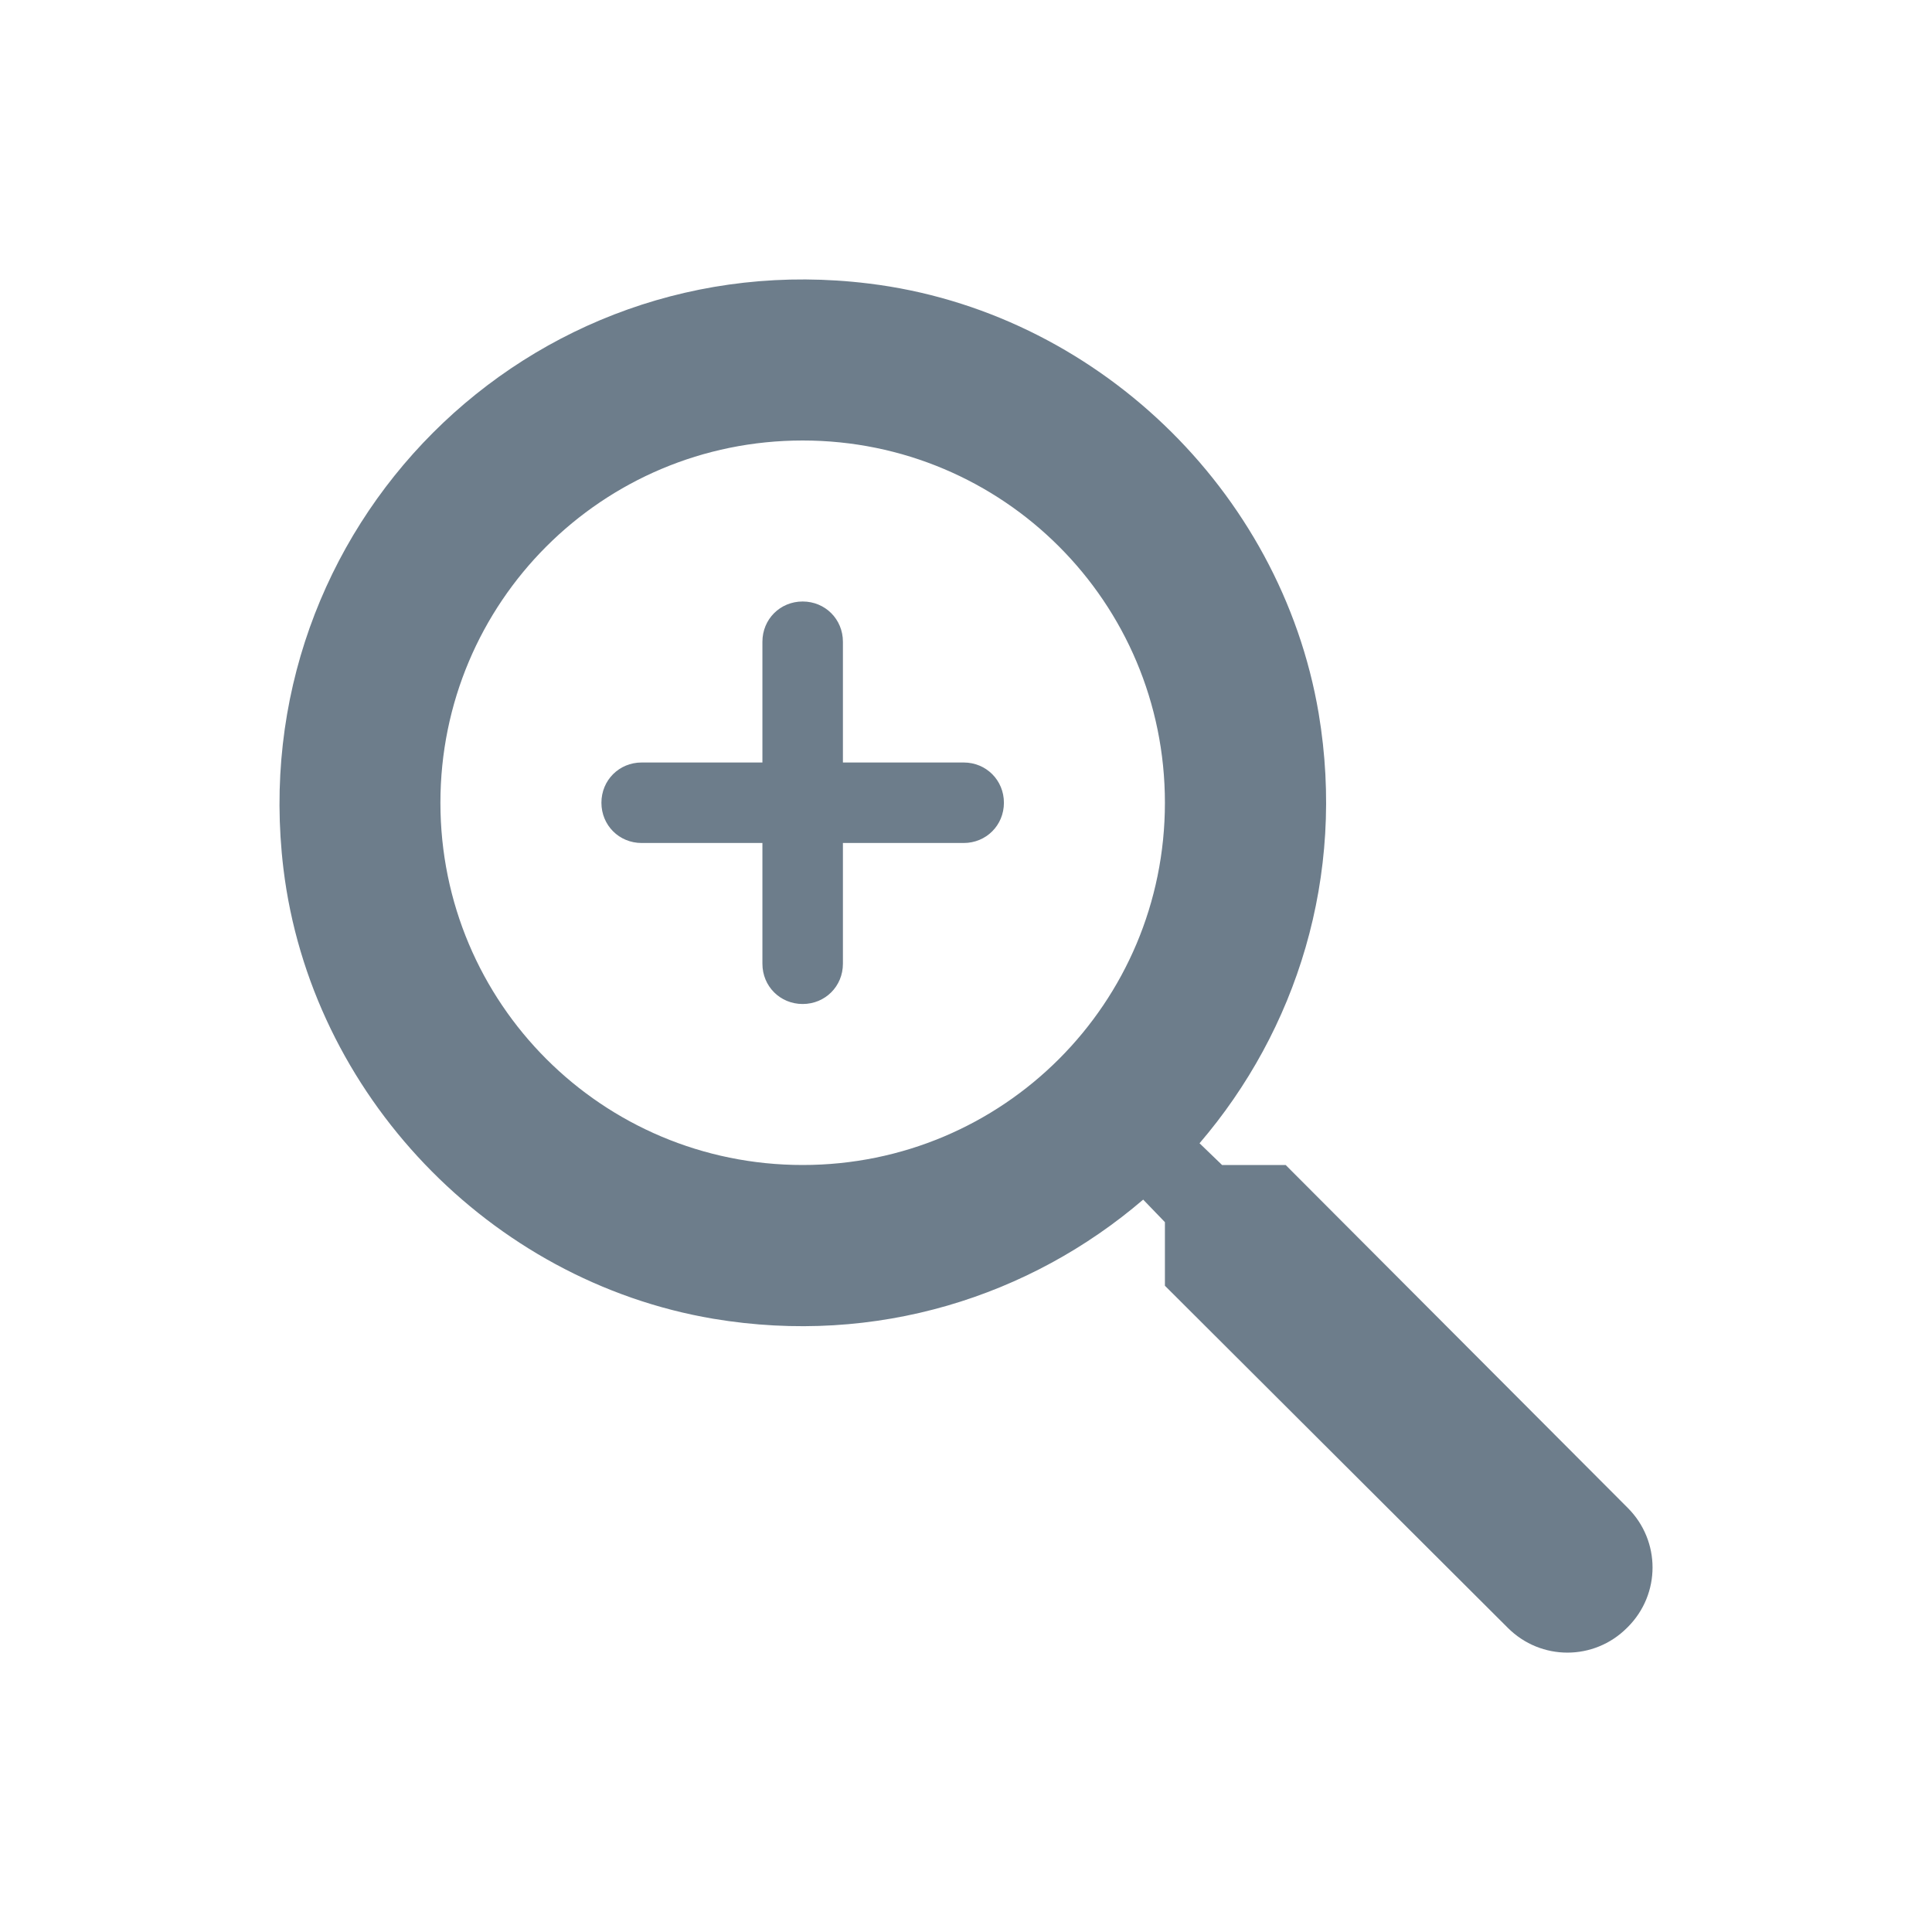 <svg width="24" height="24" viewBox="0 0 24 24" fill="none" xmlns="http://www.w3.org/2000/svg">
<g id="icon/action/zoom_in_24px">
<path id="icon/action/zoom_in_24px_2" fill-rule="evenodd" clip-rule="evenodd" d="M15.971 14.472H15.181L14.901 14.202C16.101 12.802 16.721 10.892 16.381 8.862C15.911 6.082 13.591 3.862 10.791 3.522C6.561 3.002 3.011 6.562 3.521 10.792C3.861 13.592 6.081 15.912 8.861 16.382C10.891 16.722 12.801 16.102 14.201 14.902L14.471 15.182V15.972L18.731 20.222C19.141 20.632 19.801 20.632 20.211 20.222L20.221 20.212C20.631 19.802 20.631 19.142 20.221 18.732L15.971 14.472ZM9.971 14.472C7.481 14.472 5.471 12.462 5.471 9.972C5.471 7.482 7.481 5.472 9.971 5.472C12.461 5.472 14.471 7.482 14.471 9.972C14.471 12.462 12.461 14.472 9.971 14.472ZM9.471 7.972C9.471 7.692 9.691 7.472 9.971 7.472C10.251 7.472 10.471 7.692 10.471 7.972V9.472H11.971C12.251 9.472 12.471 9.692 12.471 9.972C12.471 10.252 12.251 10.472 11.971 10.472H10.471V11.972C10.471 12.252 10.251 12.472 9.971 12.472C9.691 12.472 9.471 12.252 9.471 11.972V10.472H7.971C7.691 10.472 7.471 10.252 7.471 9.972C7.471 9.692 7.691 9.472 7.971 9.472H9.471V7.972Z" fill="#6D7D8B"/>
</g>
</svg>
